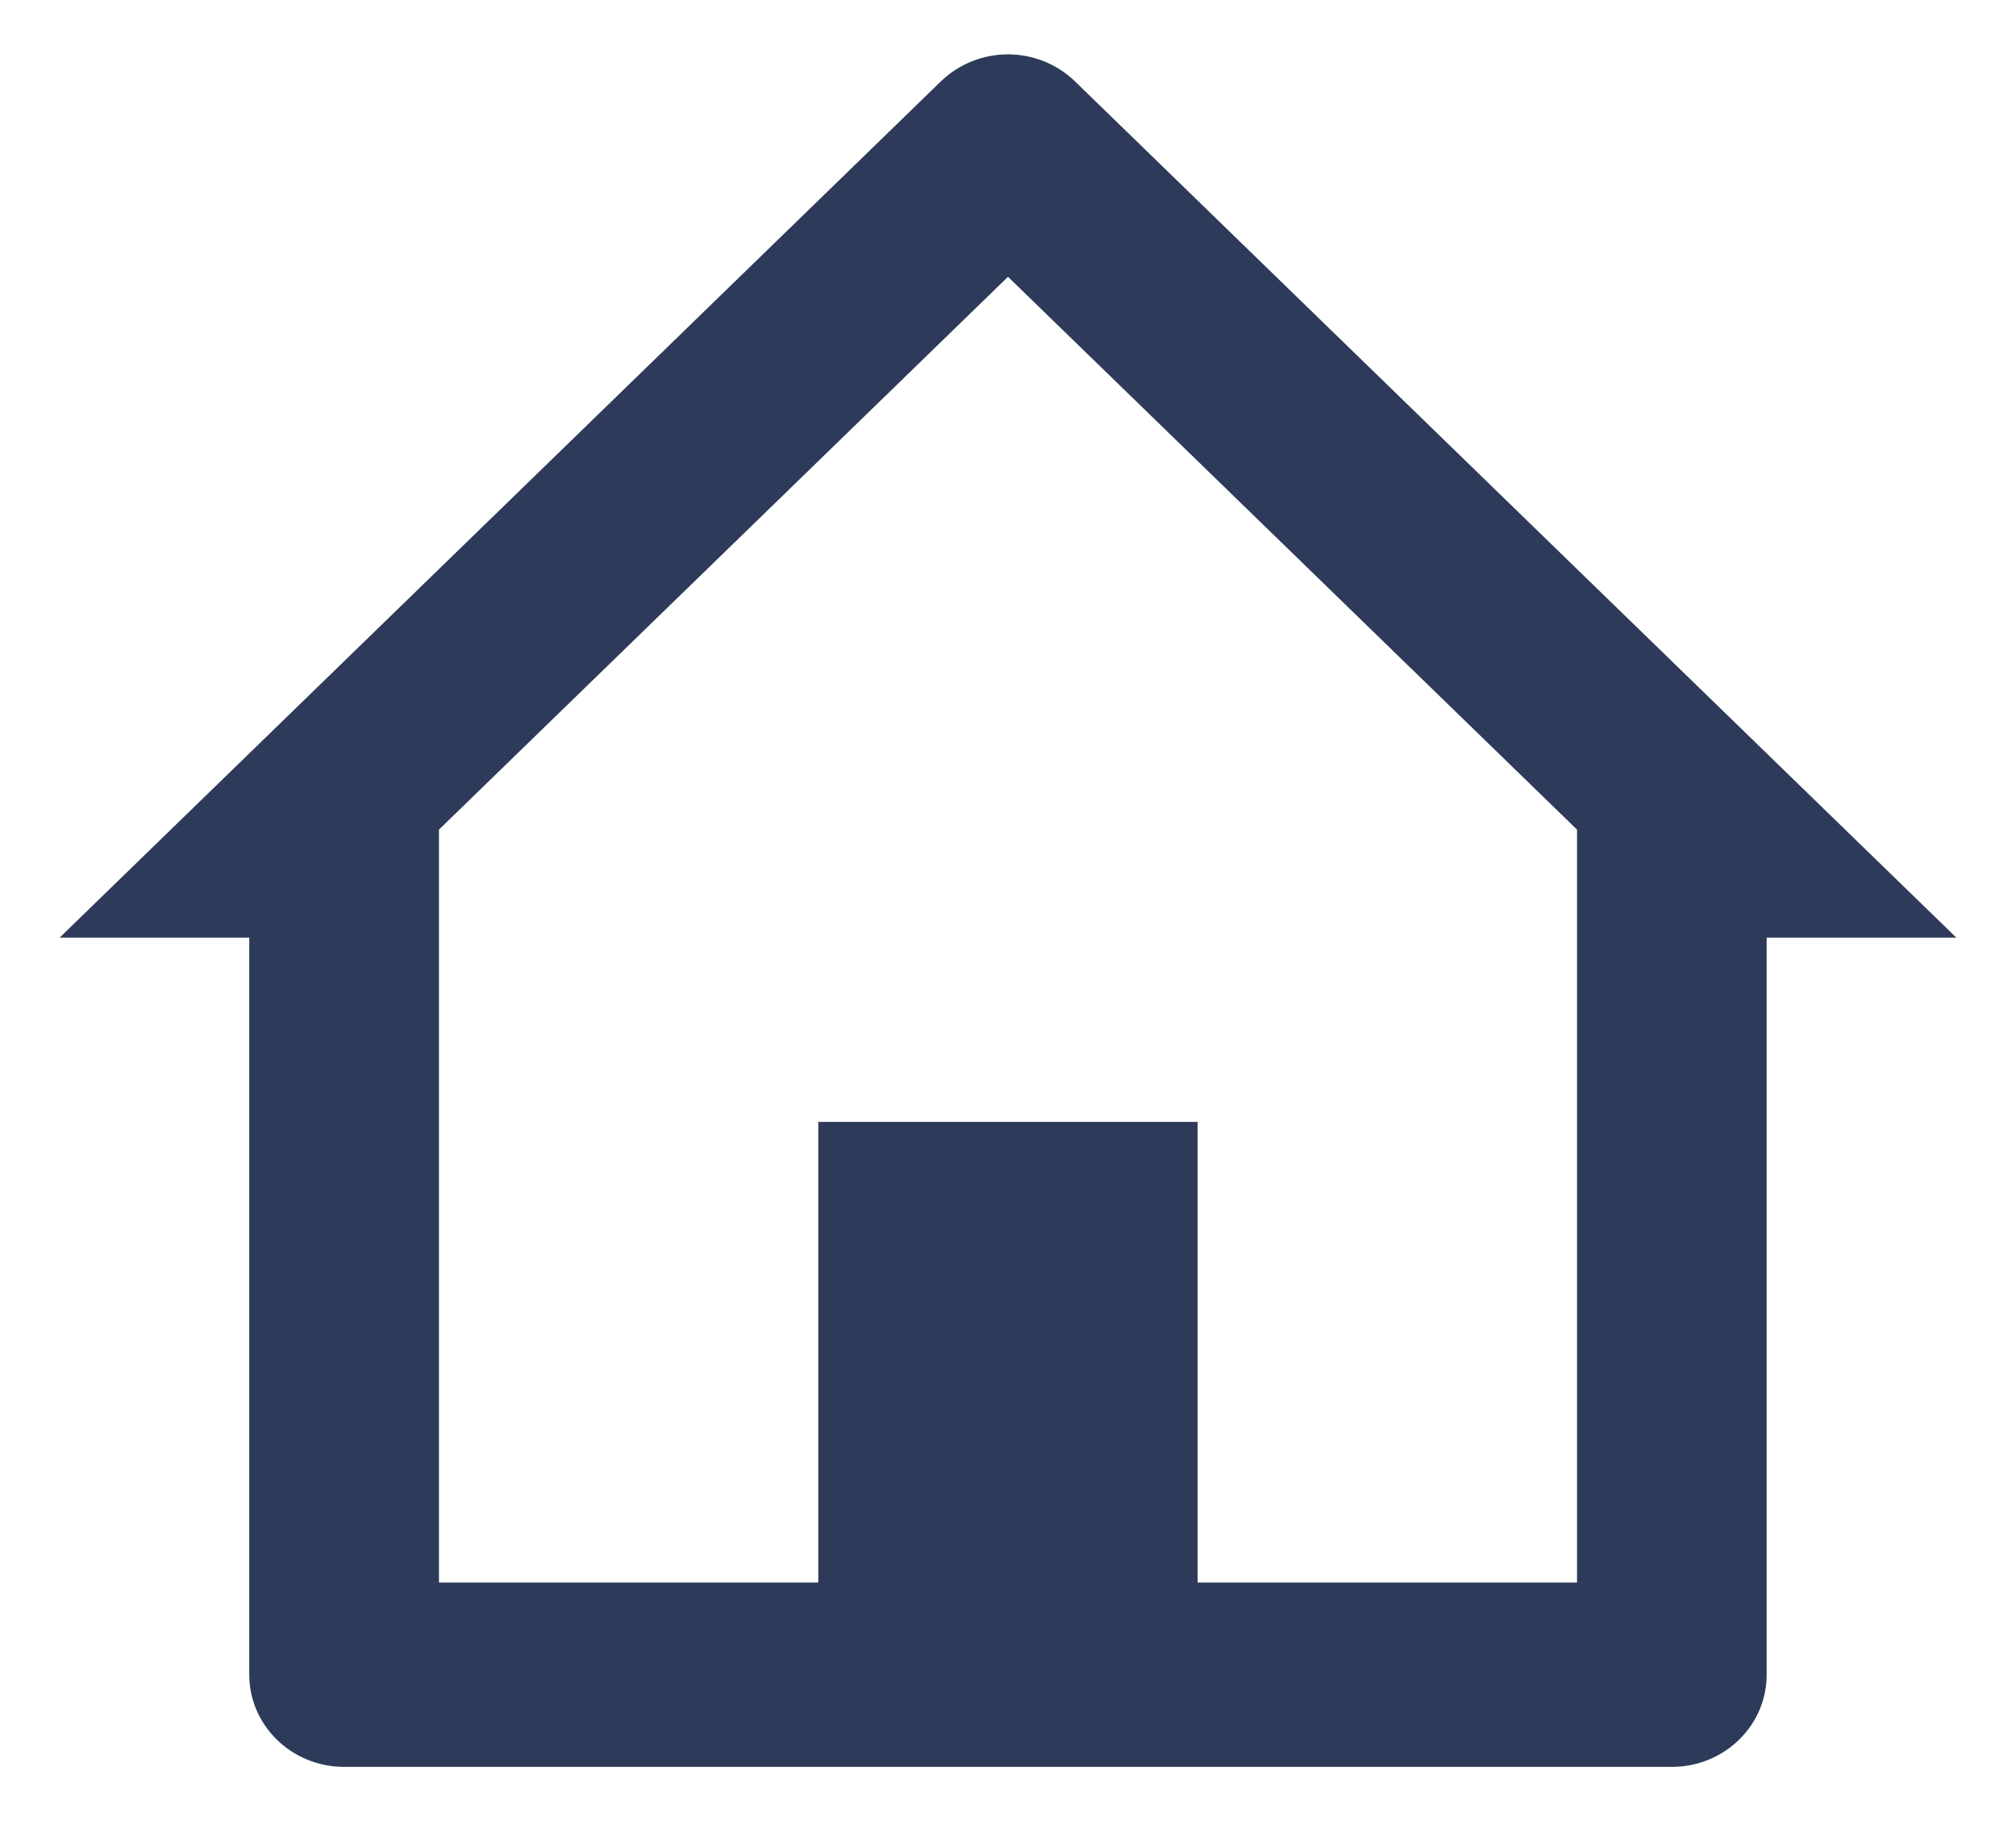 <svg width="31" height="28" viewBox="0 0 31 28" fill="none" xmlns="http://www.w3.org/2000/svg">
<path d="M25.708 27.167H5.292C4.486 27.167 3.833 26.532 3.833 25.75V14.417H0.917L14.467 1.252C14.741 0.986 15.112 0.836 15.499 0.836C15.886 0.836 16.257 0.986 16.531 1.252L30.083 14.417H27.166V25.75C27.166 26.532 26.514 27.167 25.708 27.167ZM12.583 17.25H18.416V24.333H24.25V12.756L15.5 4.256L6.75 12.756V24.333H12.583V17.25Z" fill="#2E3A59"/>
</svg>
